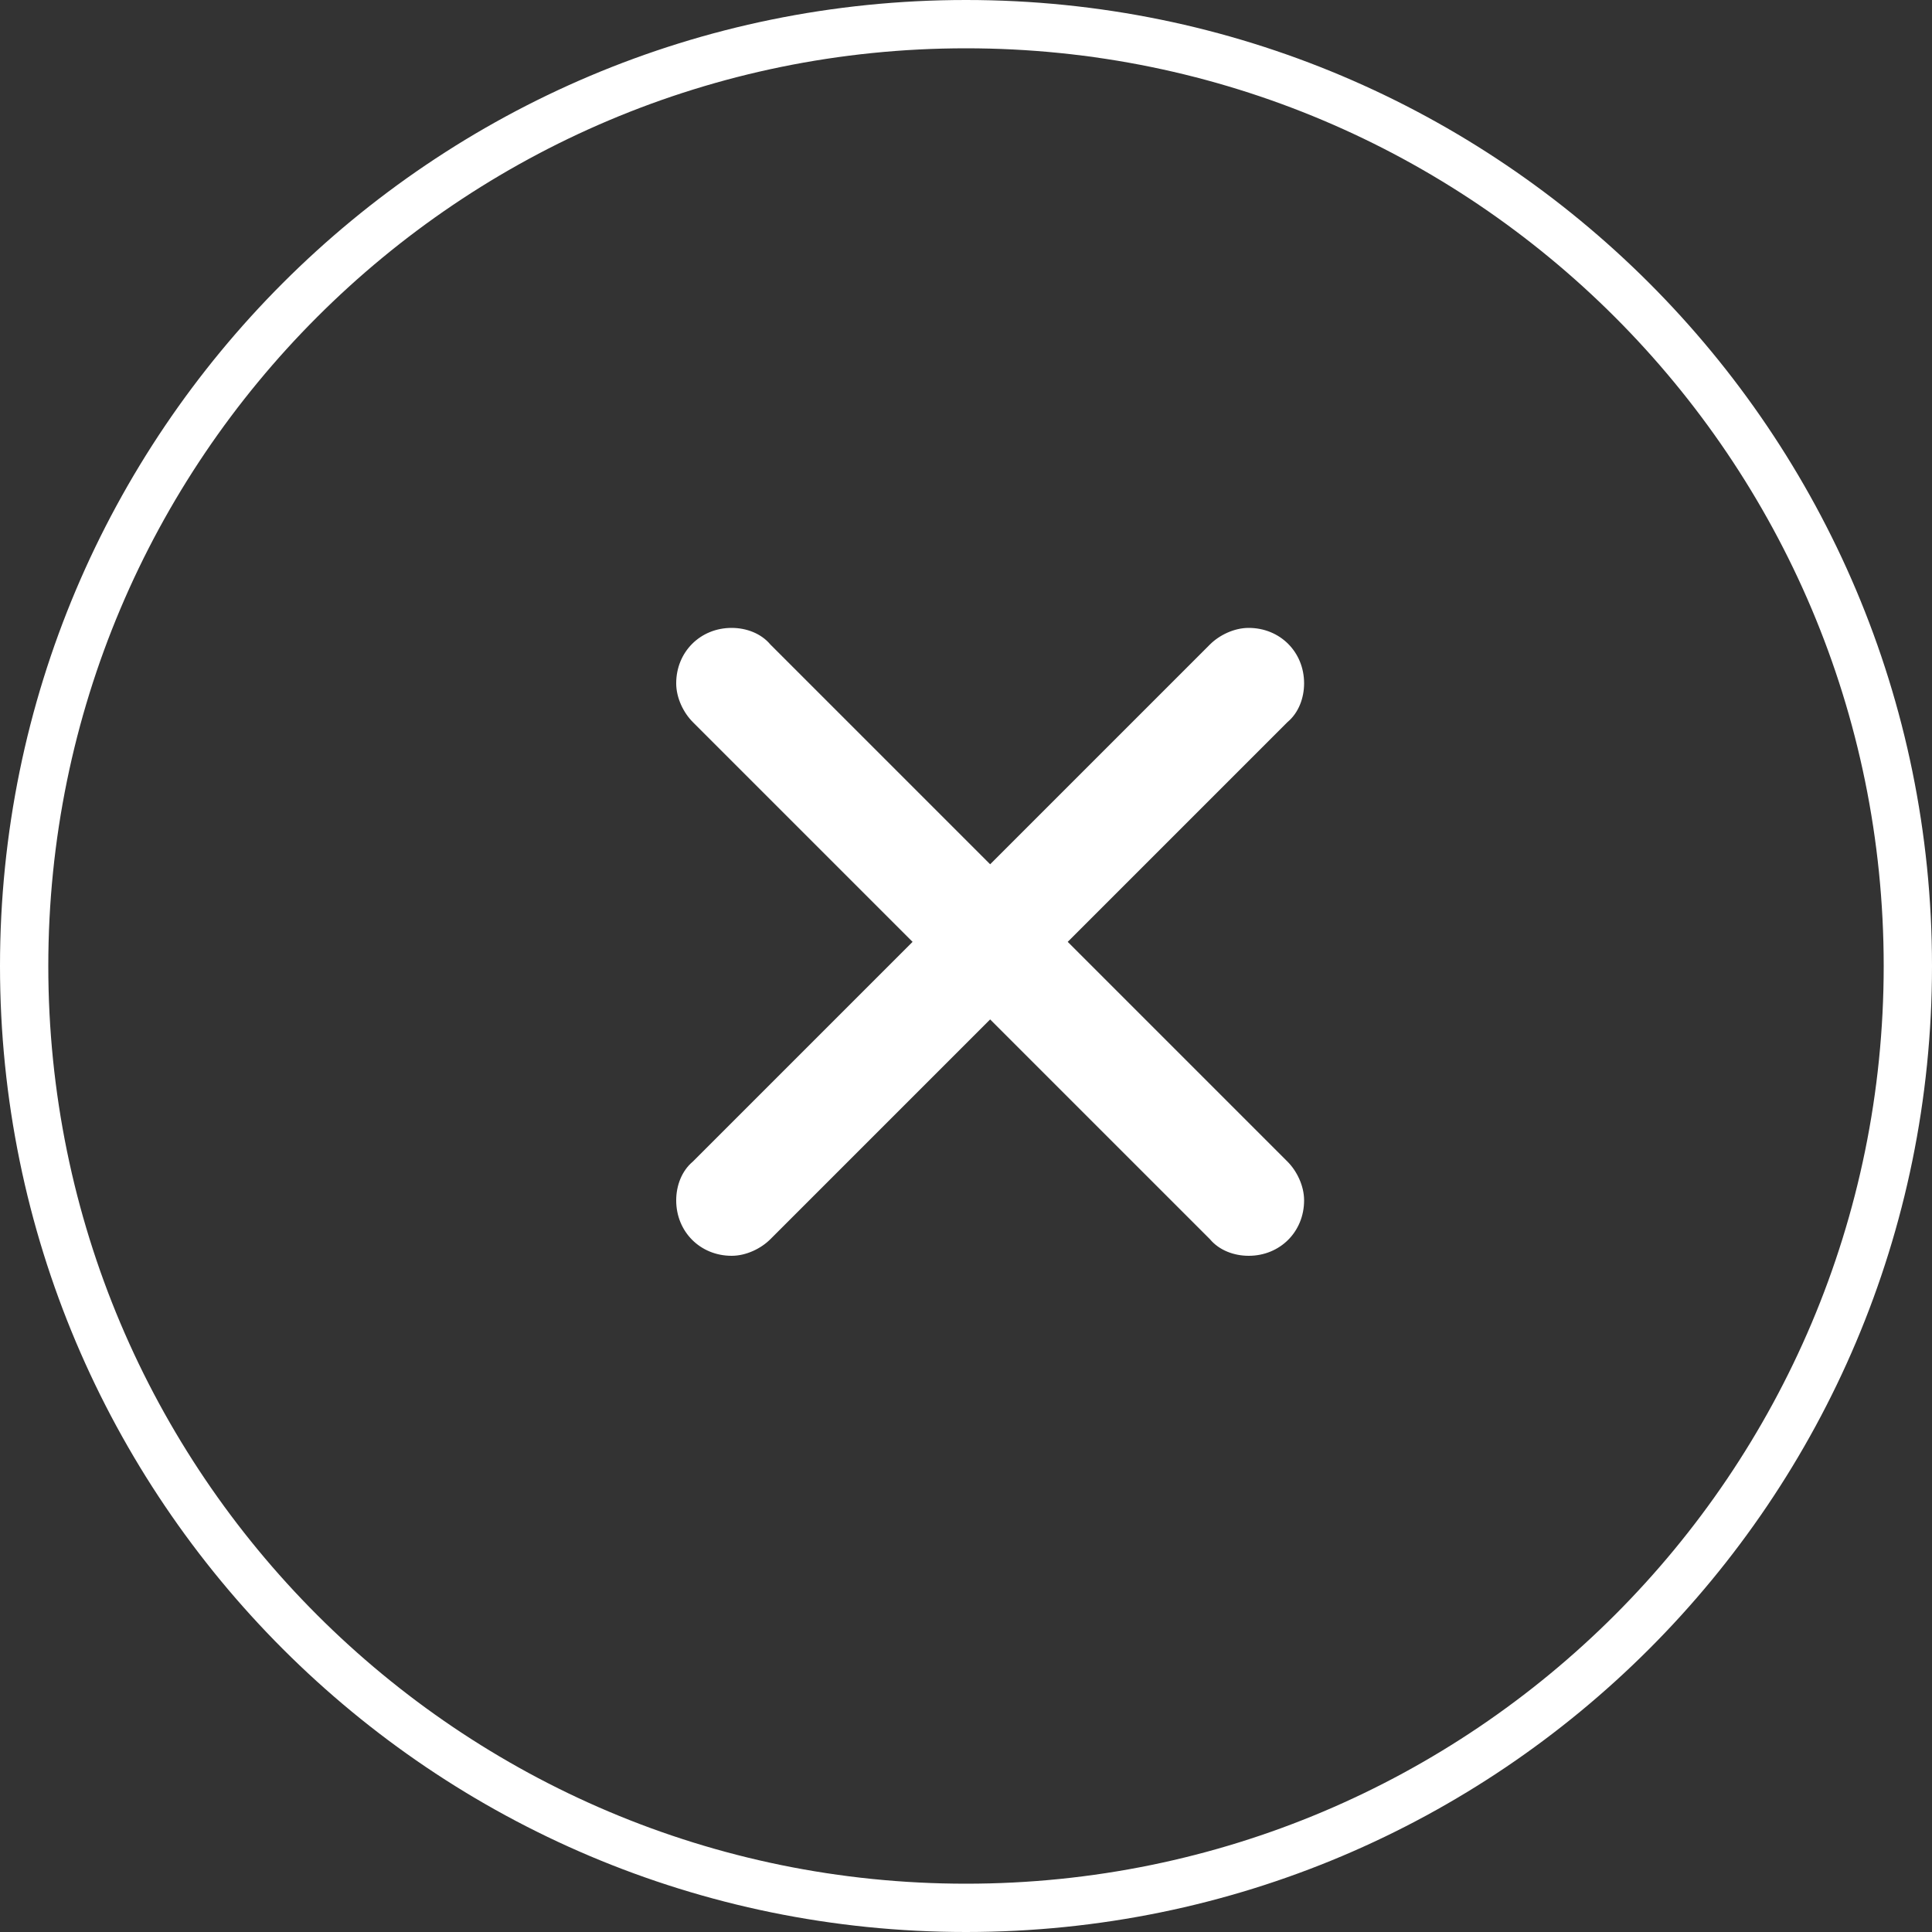 <?xml version="1.0" encoding="UTF-8" standalone="no"?>
<svg width="20px" height="20px" viewBox="0 0 20 20" version="1.1" xmlns="http://www.w3.org/2000/svg" xmlns:xlink="http://www.w3.org/1999/xlink">
    <rect x="0" y="0" width="20" height="20" fill="#333333" stroke="none"/>
    <!-- Generator: Sketch 39.1 (31720) - http://www.bohemiancoding.com/sketch -->
    <title>Wrong</title>
    <desc>Created with Sketch.</desc>
    <defs></defs>
    <g id="Page-1" stroke="none" stroke-width="1" fill="none" fill-rule="evenodd">
        <g id="SVG-Icon" transform="translate(-95, -42)" fill="#FFFFFF">
            <g id="Wrong" transform="translate(93, 40)">
                <path d="M12,21.5 L12,21.5 C17.247,21.5 21.5,17.247 21.5,12 C21.5,6.753 17.247,2.5 12,2.5 C6.753,2.5 2.5,6.753 2.5,12 C2.5,17.247 6.753,21.5 12,21.5 L12,21.5 Z M12,22 C6.477,22 2,17.523 2,12 C2,6.477 6.477,2 12,2 C17.523,2 22,6.477 22,12 C22,17.523 17.523,22 12,22 Z M15.328,9.475 L13.053,11.75 L15.328,14.025 C15.424,14.121 15.5,14.274 15.5,14.426 C15.5,14.751 15.251,15 14.926,15 C14.774,15 14.621,14.943 14.525,14.828 L12.25,12.553 L9.975,14.828 C9.879,14.924 9.726,15 9.574,15 C9.249,15 9,14.751 9,14.426 C9,14.274 9.057,14.121 9.172,14.025 L11.447,11.75 L9.172,9.475 C9.076,9.379 9,9.226 9,9.074 C9,8.749 9.249,8.5 9.574,8.5 C9.726,8.5 9.879,8.557 9.975,8.672 L12.25,10.947 L14.525,8.672 C14.621,8.576 14.774,8.5 14.926,8.5 C15.251,8.5 15.5,8.749 15.5,9.074 C15.5,9.226 15.443,9.379 15.328,9.475 Z"></path>
            </g>
        </g>
    </g>
</svg>